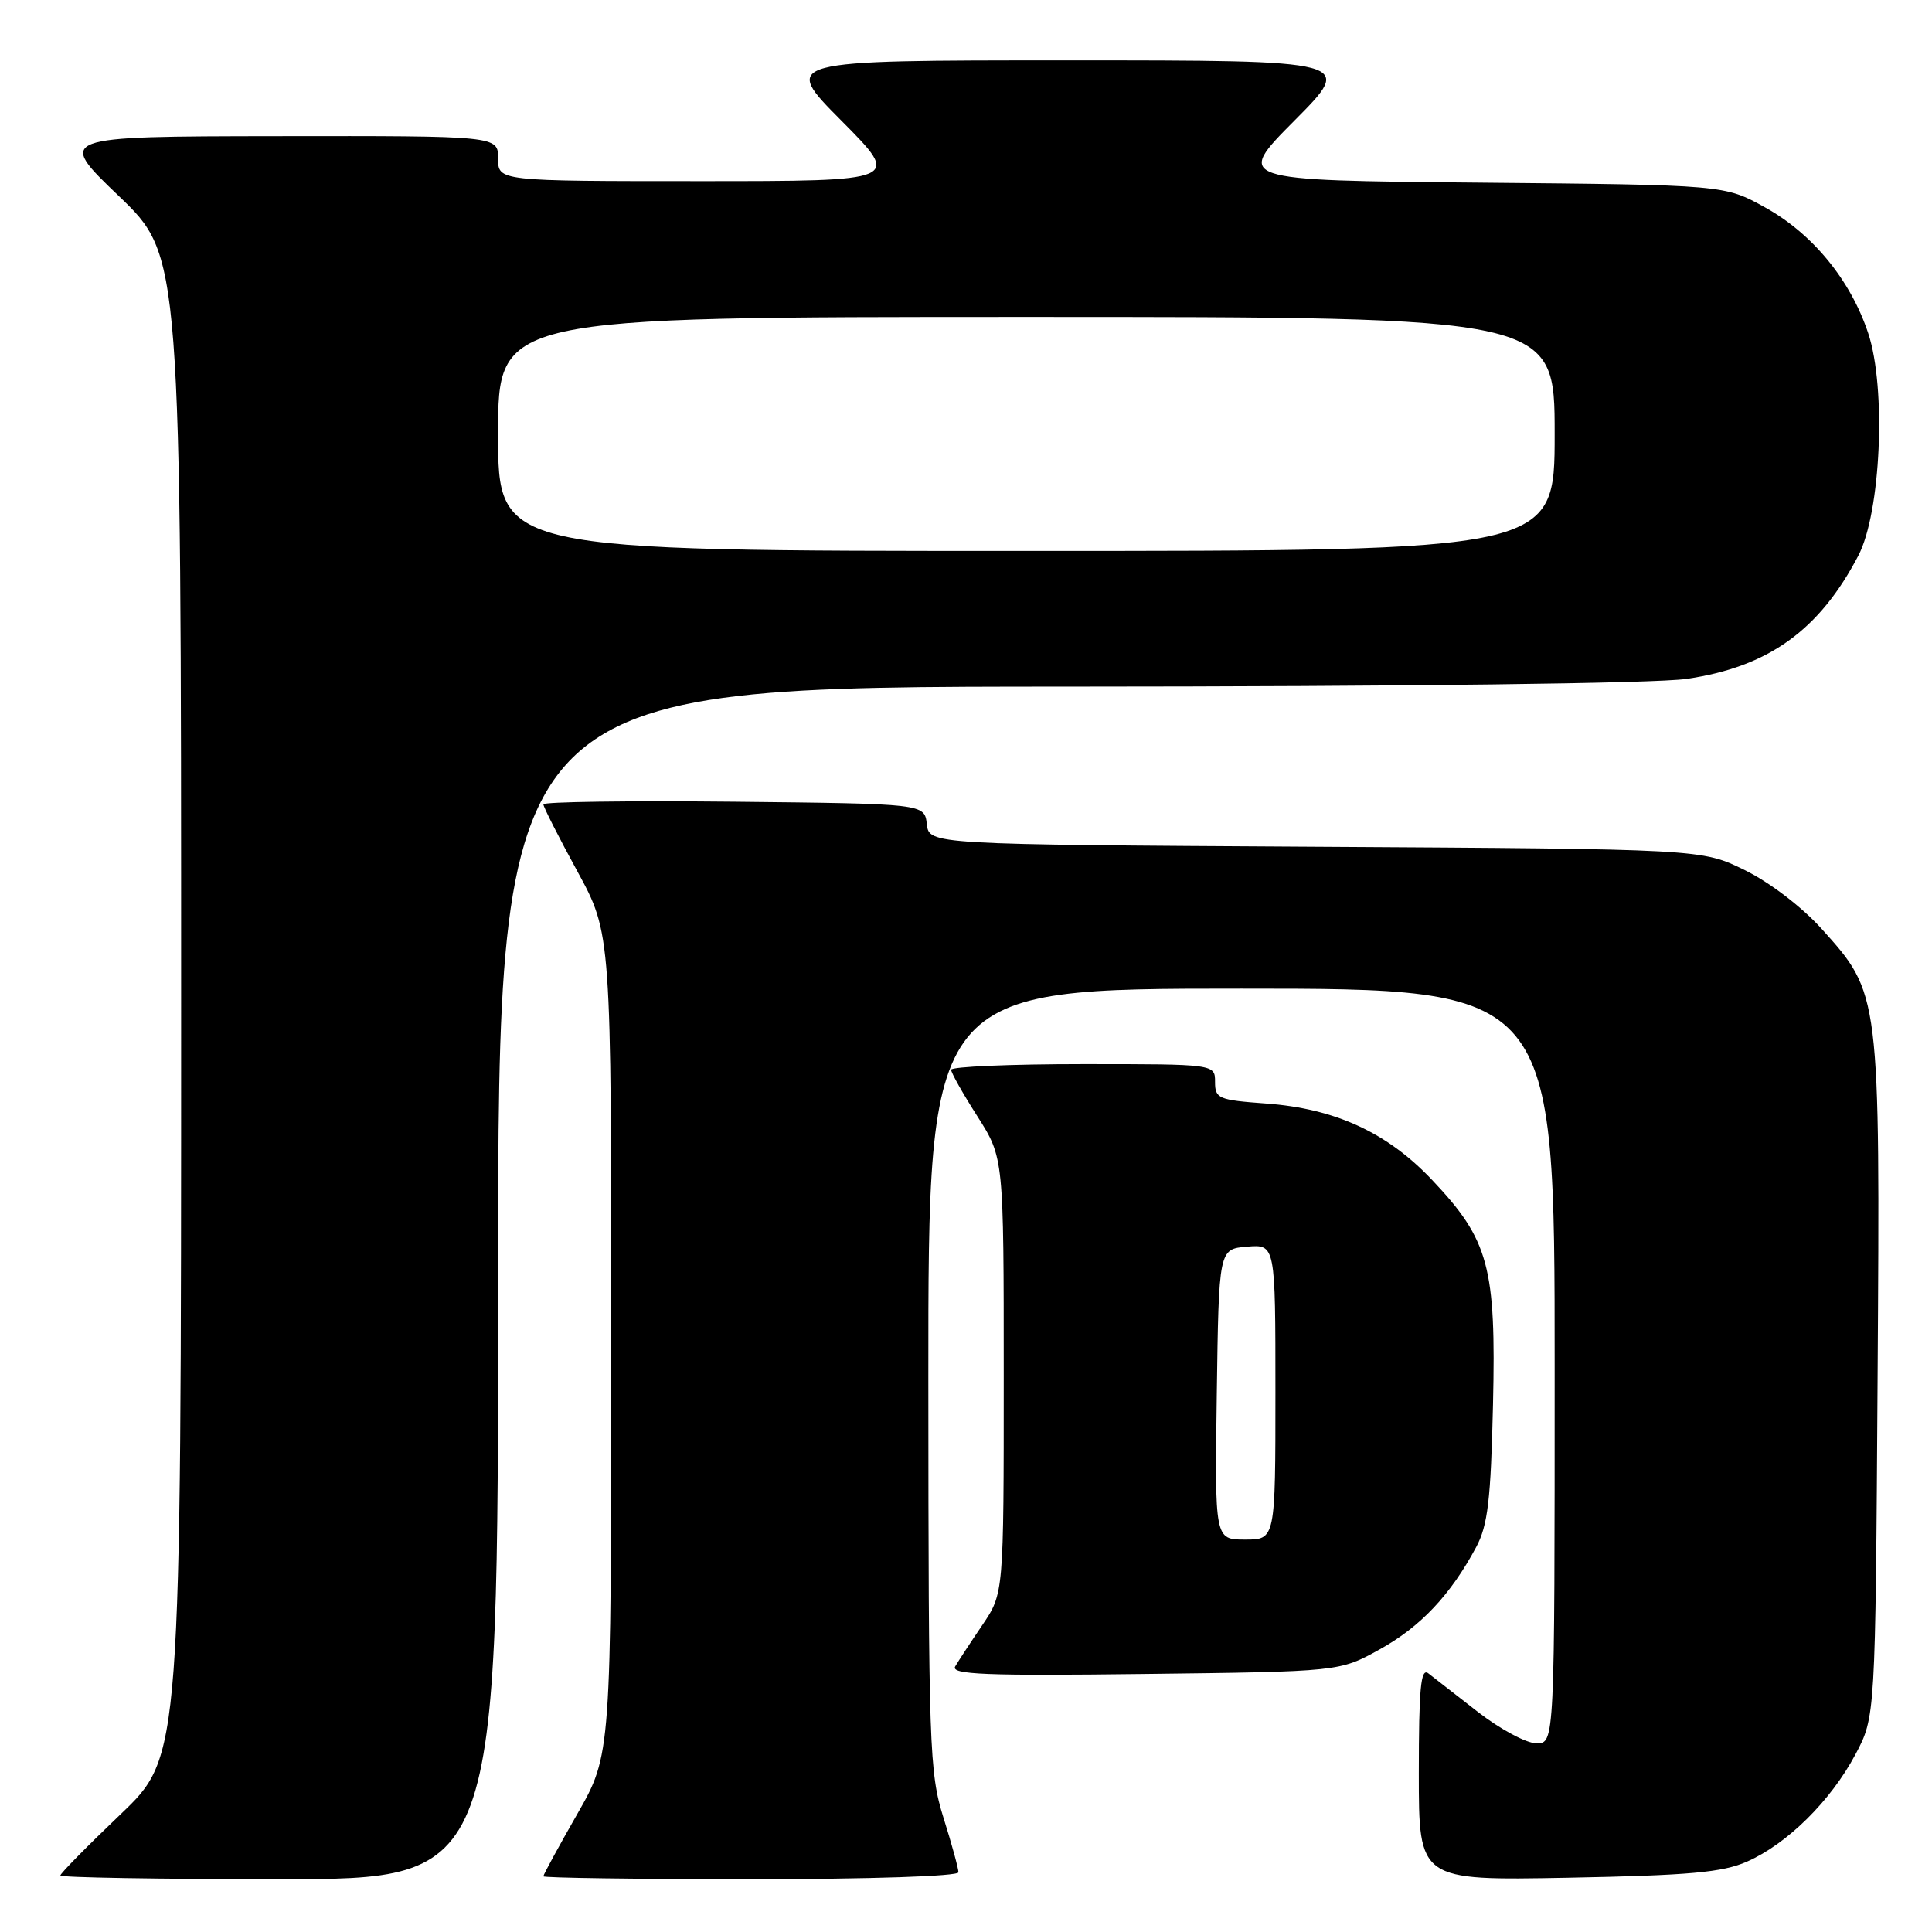 <?xml version="1.0" encoding="UTF-8" standalone="no"?>
<!DOCTYPE svg PUBLIC "-//W3C//DTD SVG 1.1//EN" "http://www.w3.org/Graphics/SVG/1.1/DTD/svg11.dtd" >
<svg xmlns="http://www.w3.org/2000/svg" xmlns:xlink="http://www.w3.org/1999/xlink" version="1.1" viewBox="0 0 256 256">
 <g >
 <path fill="currentColor"
d=" M 66.00 170.00 C 66.00 91.00 66.00 91.00 141.25 90.98 C 186.28 90.97 219.29 90.56 223.45 89.96 C 234.29 88.39 241.07 83.53 246.24 73.62 C 249.23 67.90 249.96 51.41 247.55 44.16 C 245.21 37.11 240.18 30.97 233.88 27.48 C 228.50 24.50 228.50 24.50 196.08 24.20 C 163.65 23.90 163.65 23.90 171.55 15.95 C 179.45 8.00 179.45 8.00 141.50 8.00 C 103.55 8.00 103.55 8.00 111.50 16.00 C 119.45 24.00 119.45 24.00 92.73 24.00 C 66.00 24.00 66.00 24.00 66.00 21.00 C 66.00 18.00 66.00 18.00 36.75 18.04 C 7.50 18.08 7.50 18.08 15.75 25.98 C 24.00 33.89 24.00 33.89 24.00 133.31 C 24.00 232.73 24.00 232.73 16.00 240.38 C 11.60 244.58 8.00 248.24 8.00 248.51 C 8.00 248.78 21.05 249.00 37.00 249.00 C 66.00 249.00 66.00 249.00 66.00 170.00 Z  M 127.00 248.09 C 127.00 247.59 126.11 244.33 125.01 240.84 C 123.14 234.86 123.03 231.57 123.01 182.75 C 123.00 131.00 123.00 131.00 164.50 131.00 C 206.00 131.00 206.00 131.00 206.00 181.00 C 206.00 231.00 206.00 231.00 203.59 231.00 C 202.26 231.00 198.78 229.13 195.84 226.85 C 192.90 224.56 189.94 222.26 189.25 221.72 C 188.26 220.96 188.00 223.75 188.00 234.97 C 188.00 249.18 188.00 249.18 207.75 248.81 C 223.87 248.50 228.24 248.11 231.50 246.67 C 236.82 244.32 242.57 238.64 245.84 232.50 C 248.50 227.50 248.50 227.50 248.79 182.63 C 249.12 131.57 249.14 131.70 241.38 123.08 C 238.79 120.20 234.50 116.92 231.20 115.30 C 225.50 112.50 225.50 112.50 174.31 112.20 C 123.12 111.90 123.12 111.90 122.81 109.20 C 122.50 106.50 122.50 106.50 97.25 106.23 C 83.36 106.09 72.00 106.24 72.00 106.58 C 72.00 106.92 74.02 110.91 76.50 115.45 C 81.00 123.70 81.00 123.70 80.99 178.10 C 80.99 232.50 80.99 232.50 76.49 240.37 C 74.02 244.69 72.00 248.40 72.00 248.62 C 72.00 248.83 84.38 249.00 99.50 249.00 C 115.37 249.00 127.00 248.61 127.00 248.09 Z  M 182.82 218.55 C 188.23 215.56 192.21 211.33 195.60 205.00 C 197.14 202.12 197.54 198.78 197.83 186.13 C 198.25 167.86 197.29 164.30 189.77 156.36 C 183.83 150.07 176.92 146.89 167.75 146.22 C 161.46 145.76 161.00 145.57 161.00 143.37 C 161.00 141.00 161.00 141.00 143.50 141.00 C 133.88 141.00 126.01 141.34 126.03 141.75 C 126.04 142.16 127.61 144.95 129.53 147.95 C 133.00 153.41 133.00 153.41 133.00 182.27 C 133.00 211.14 133.00 211.14 130.17 215.32 C 128.61 217.62 126.99 220.09 126.57 220.81 C 125.95 221.88 130.53 222.07 151.65 221.81 C 177.50 221.50 177.50 221.50 182.82 218.55 Z  M 66.00 57.50 C 66.00 42.00 66.00 42.00 136.00 42.00 C 206.00 42.00 206.00 42.00 206.00 57.50 C 206.00 73.00 206.00 73.00 136.00 73.00 C 66.00 73.00 66.00 73.00 66.00 57.50 Z  M 161.23 184.75 C 161.50 165.50 161.50 165.50 165.25 165.19 C 169.00 164.88 169.00 164.88 169.00 184.44 C 169.00 204.00 169.00 204.00 164.98 204.00 C 160.96 204.00 160.96 204.00 161.23 184.75 Z "/>
</g>
</svg>